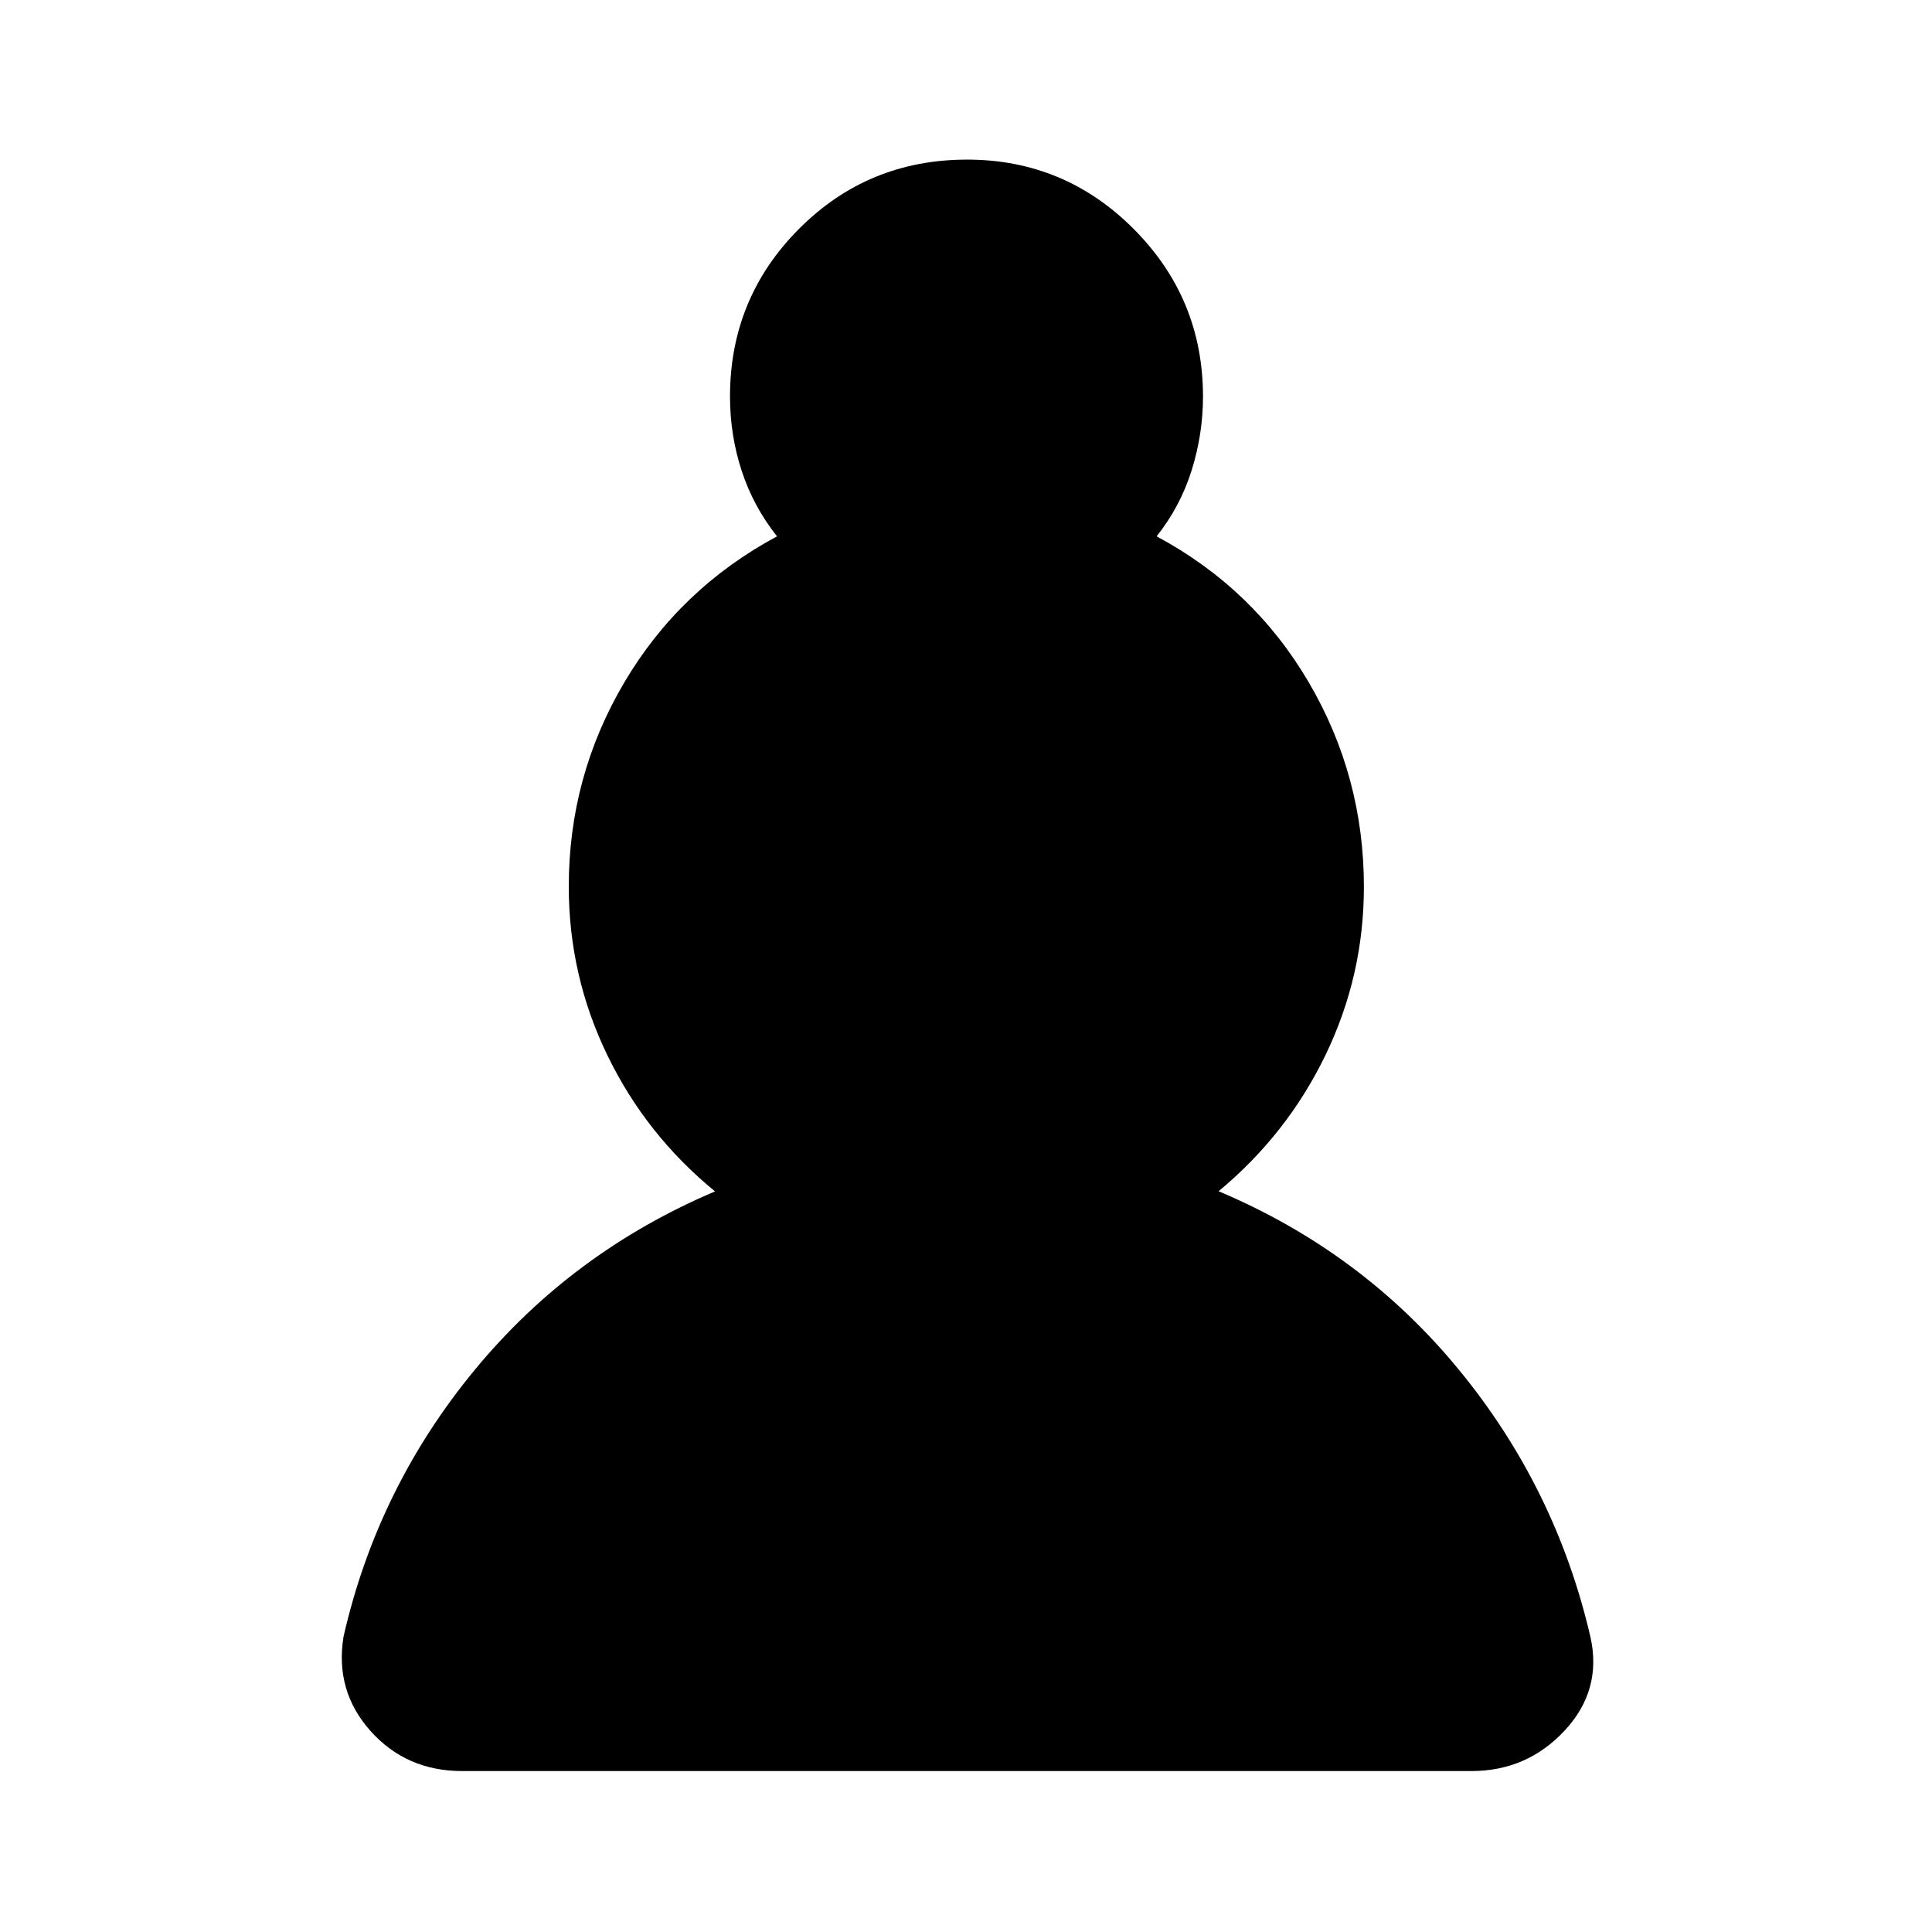 <svg xmlns="http://www.w3.org/2000/svg" height="40" viewBox="0 -960 960 960" width="40"><path d="M229.65-79.97q-27.73 0-45.51-19.88-17.78-19.87-13.46-46.83 16.83-73.94 65.12-132.52 48.29-58.58 119.5-88.8-34.37-28.13-53.52-67.69-19.16-39.56-19.16-83.79 0-54.63 27.52-101.31 27.52-46.67 75.96-72.71-11.77-14.83-17.57-32.58-5.8-17.75-5.8-36.85 0-48.92 34.28-83.34 34.27-34.42 83.52-34.42 48.5 0 82.87 34.54 34.36 34.54 34.36 83.22 0 18.6-5.63 36.6-5.64 18-17.41 32.83 48.27 25.91 75.63 72.61 27.36 46.7 27.36 101.56 0 44.06-19.04 83.5-19.04 39.43-53.16 67.75 71.29 30.06 119.46 88.76 48.17 58.7 65.3 132.69 5.92 26.41-12.81 46.54-18.74 20.12-46.37 20.12H229.65Z"/></svg>